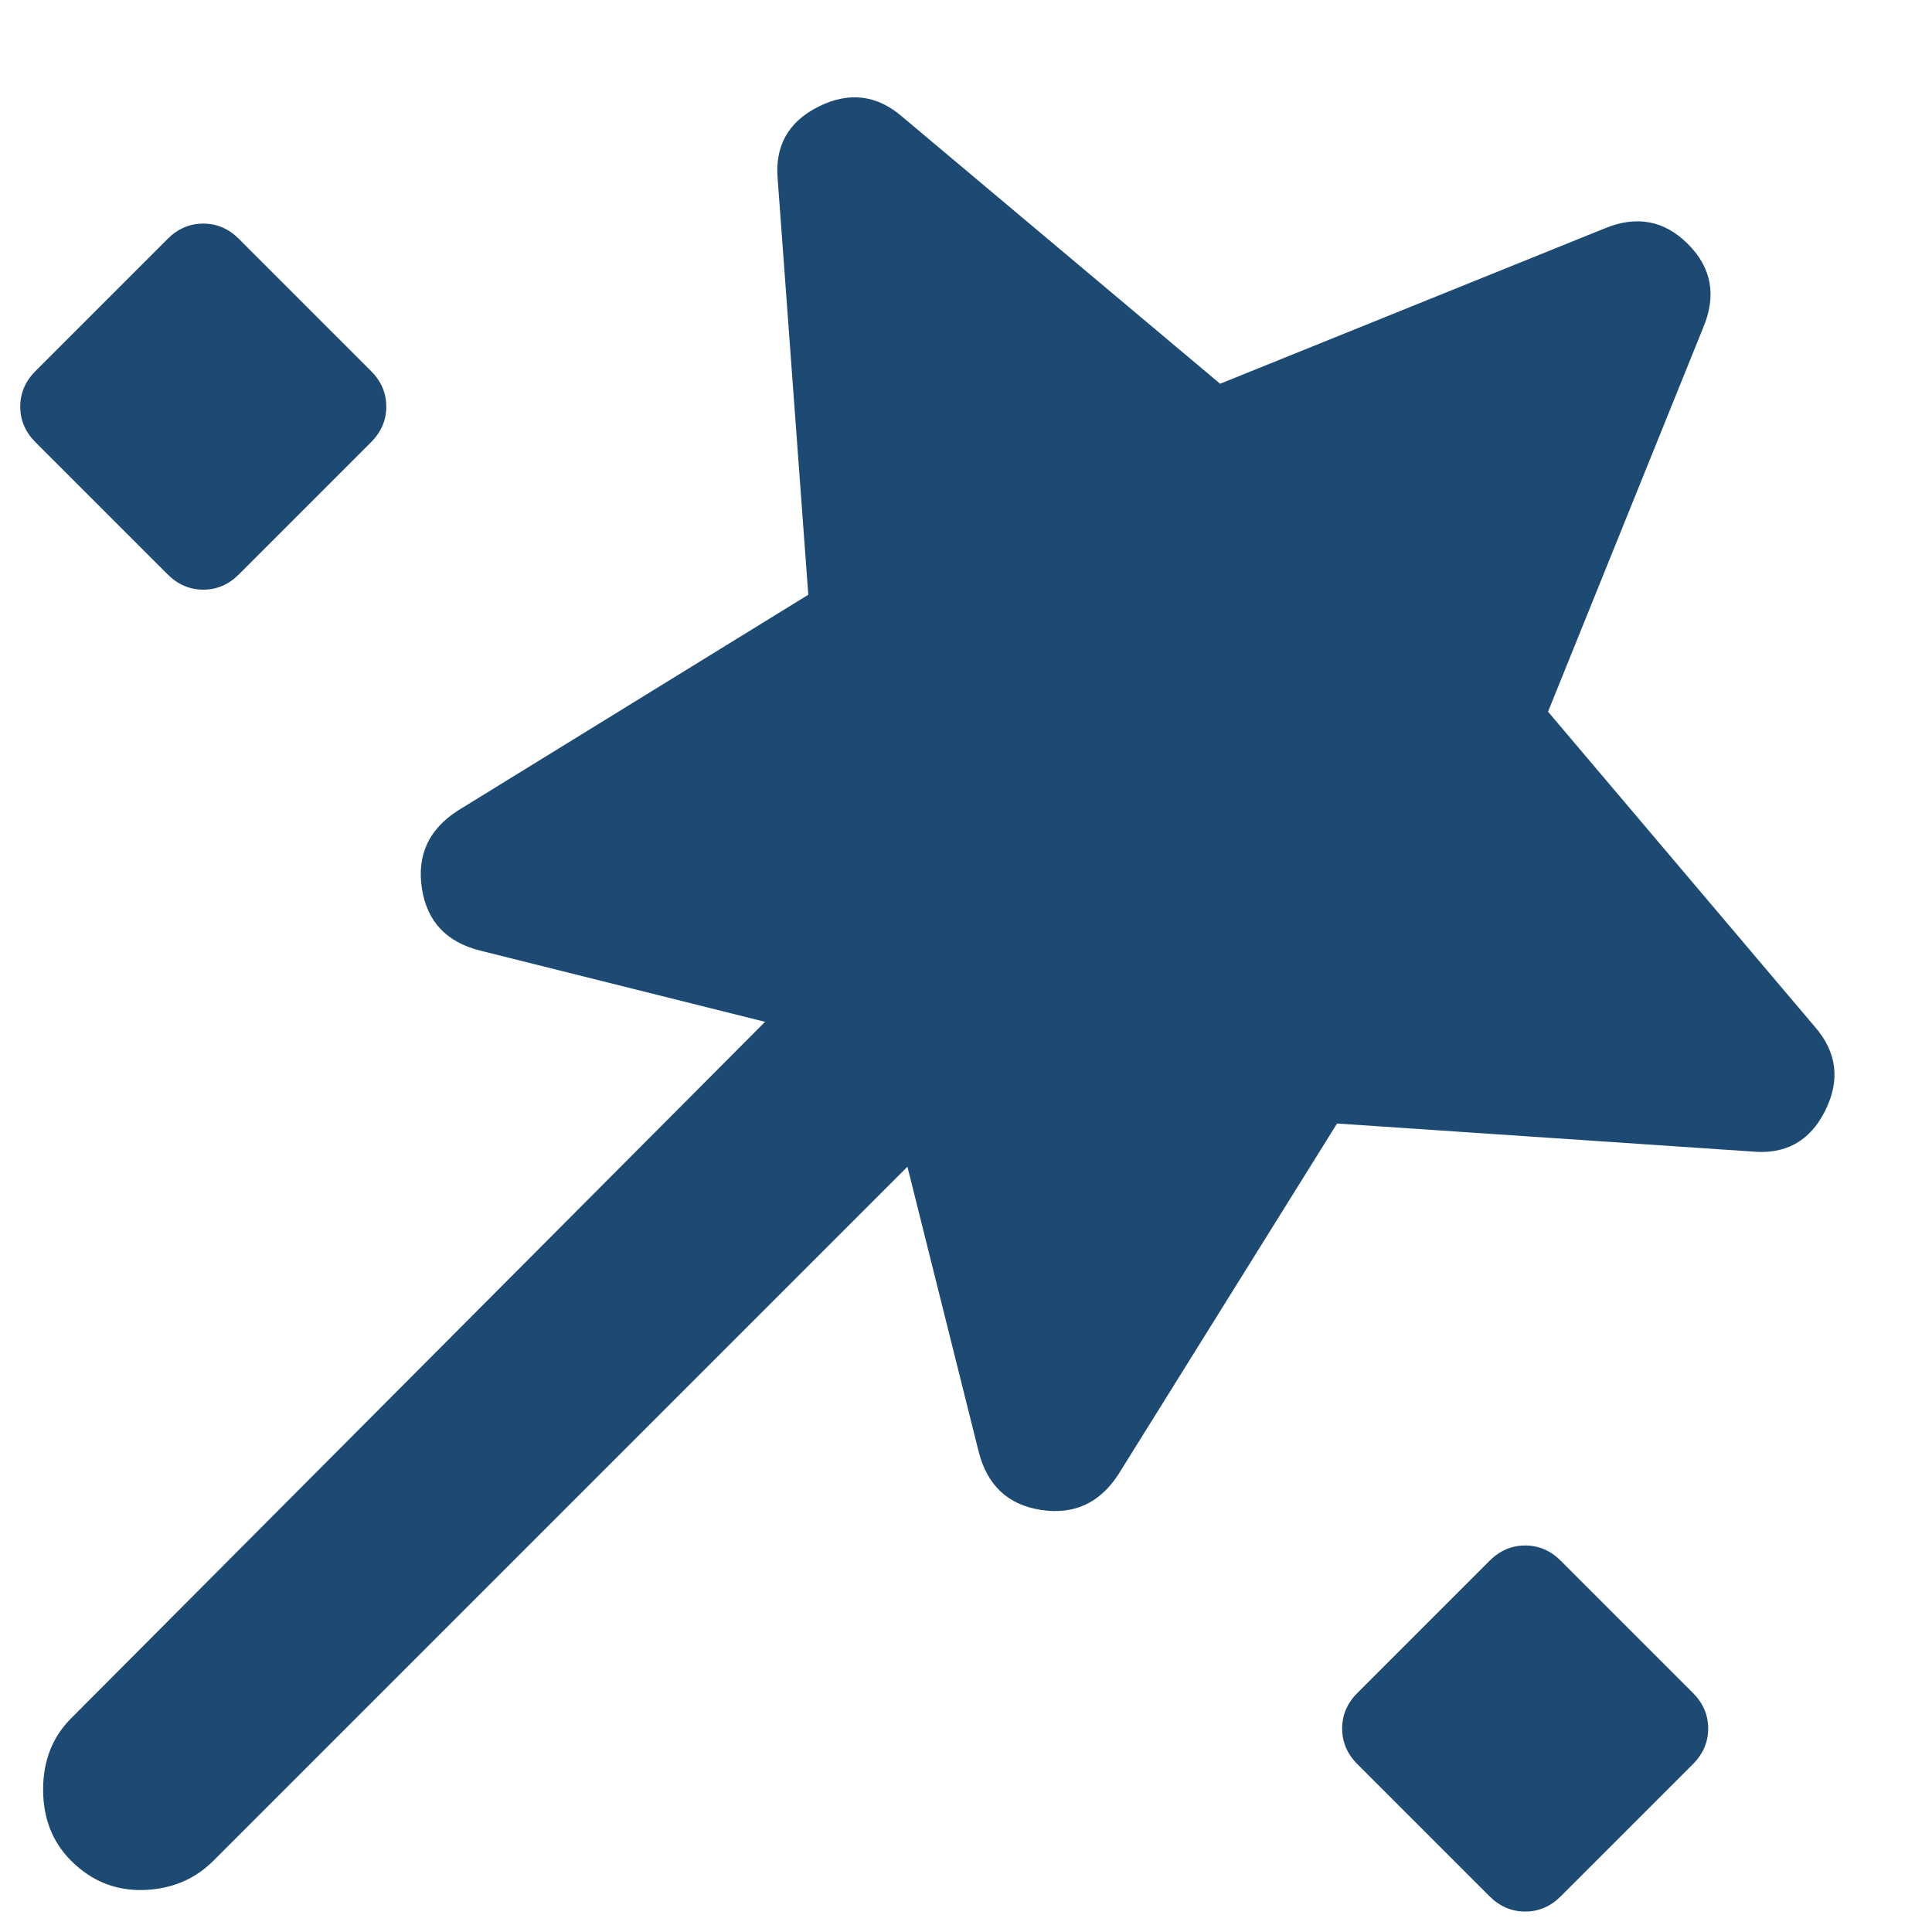 <svg width="19" height="19" viewBox="0 0 19 19" fill="none" xmlns="http://www.w3.org/2000/svg">
<path d="M13.149 11.049L10.999 14.499C10.816 14.782 10.562 14.899 10.237 14.849C9.912 14.799 9.708 14.607 9.624 14.274L8.924 11.474L2.099 18.299C1.916 18.482 1.687 18.578 1.412 18.587C1.137 18.595 0.899 18.499 0.699 18.299C0.516 18.116 0.424 17.882 0.424 17.599C0.424 17.316 0.516 17.082 0.699 16.899L7.524 10.049L4.724 9.349C4.391 9.266 4.199 9.062 4.149 8.737C4.099 8.412 4.216 8.157 4.499 7.974L7.949 5.849L7.649 1.774C7.616 1.441 7.749 1.199 8.049 1.049C8.349 0.899 8.624 0.932 8.874 1.149L11.999 3.774L15.774 2.249C16.091 2.116 16.366 2.166 16.599 2.399C16.833 2.632 16.883 2.907 16.749 3.224L15.224 6.999L17.849 10.099C18.066 10.349 18.099 10.624 17.949 10.924C17.799 11.224 17.558 11.357 17.224 11.324L13.149 11.049ZM0.349 4.349C0.249 4.249 0.199 4.132 0.199 3.999C0.199 3.866 0.249 3.749 0.349 3.649L1.649 2.349C1.749 2.249 1.866 2.199 1.999 2.199C2.133 2.199 2.249 2.249 2.349 2.349L3.649 3.649C3.749 3.749 3.799 3.866 3.799 3.999C3.799 4.132 3.749 4.249 3.649 4.349L2.349 5.649C2.249 5.749 2.133 5.799 1.999 5.799C1.866 5.799 1.749 5.749 1.649 5.649L0.349 4.349ZM14.649 18.649L13.349 17.349C13.249 17.249 13.199 17.132 13.199 16.999C13.199 16.866 13.249 16.749 13.349 16.649L14.649 15.349C14.749 15.249 14.866 15.199 14.999 15.199C15.133 15.199 15.249 15.249 15.349 15.349L16.649 16.649C16.749 16.749 16.799 16.866 16.799 16.999C16.799 17.132 16.749 17.249 16.649 17.349L15.349 18.649C15.249 18.749 15.133 18.799 14.999 18.799C14.866 18.799 14.749 18.749 14.649 18.649Z" fill="#1D4A72"/>
</svg>
